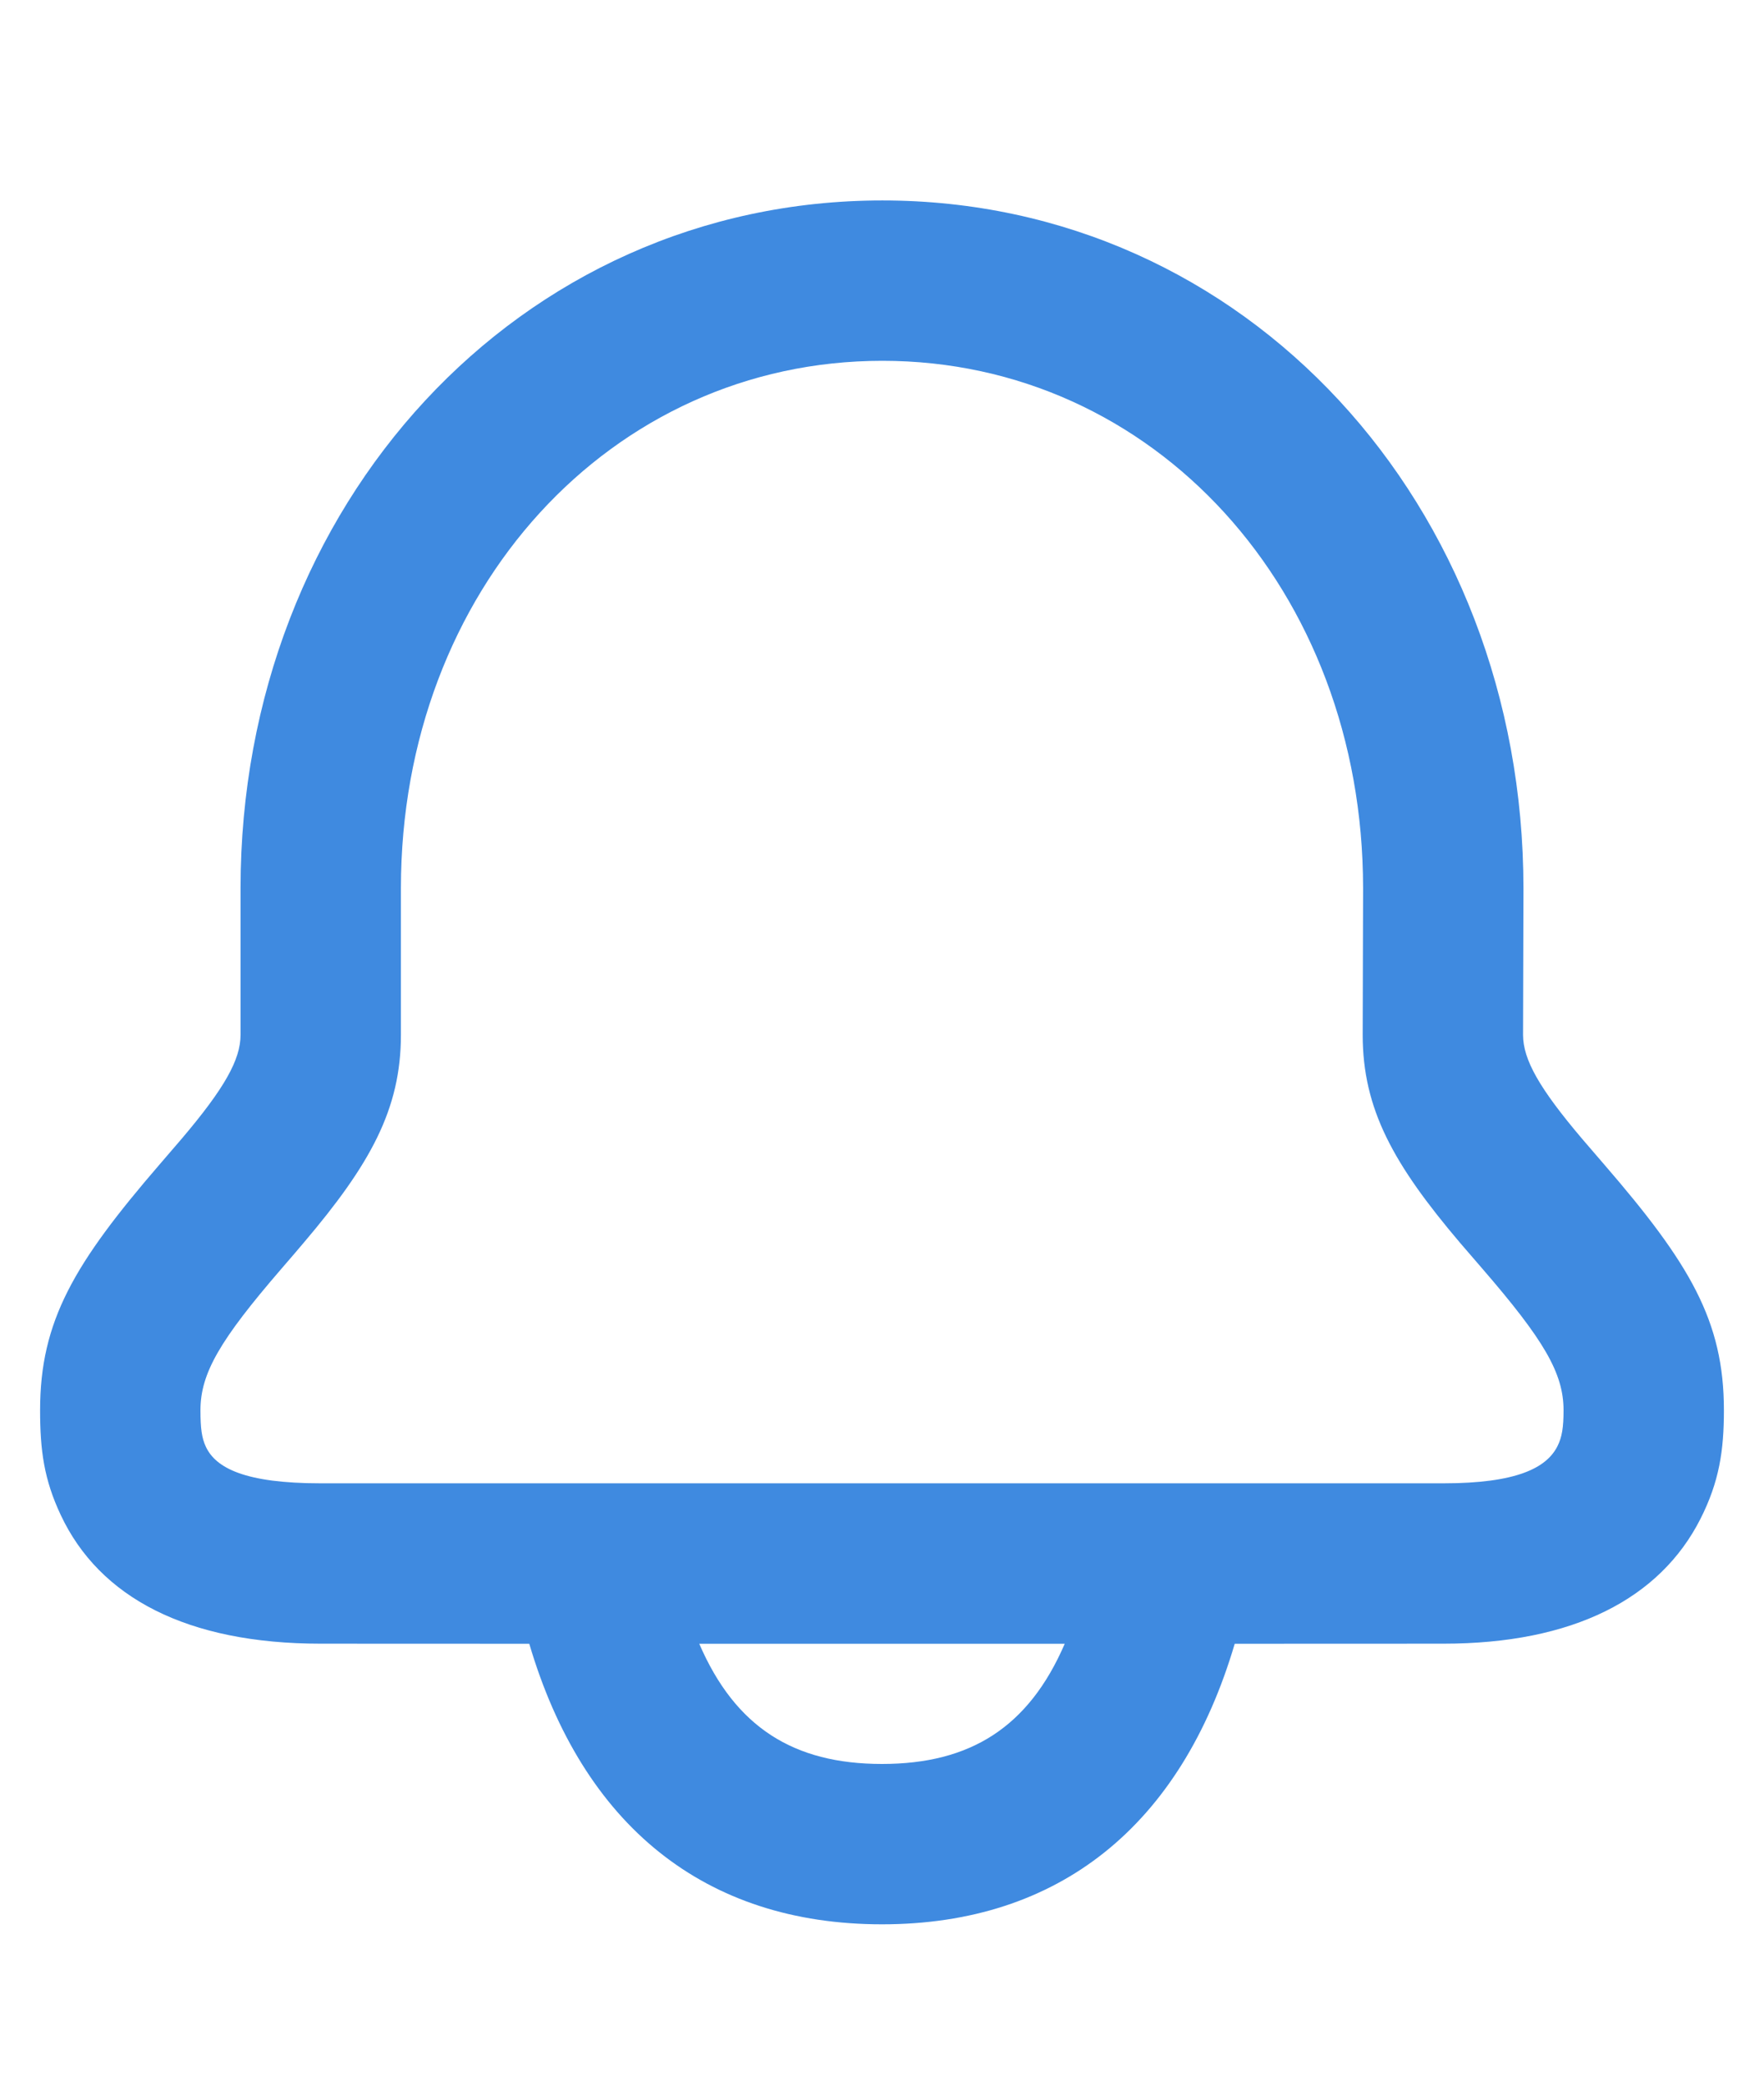 <svg width="22" height="26" viewBox="0 0 22 26" fill="none" xmlns="http://www.w3.org/2000/svg">
<g clip-path="url(#clip0)">
<path d="M11.005 2.5C15.536 2.5 19 6.294 19 11.082L18.995 12.908C18.996 13.215 19.195 13.571 19.733 14.205C19.801 14.285 19.865 14.358 20.004 14.52C21.074 15.758 21.5 16.474 21.5 17.588C21.5 18.089 21.443 18.479 21.206 18.946C20.7 19.941 19.618 20.5 18 20.5L15.399 20.501C14.731 22.765 13.212 24 11 24C8.788 24 7.269 22.765 6.601 20.501L4 20.5C2.335 20.5 1.242 19.926 0.758 18.896C0.548 18.45 0.5 18.087 0.5 17.588C0.5 16.475 0.925 15.758 1.993 14.52C2.132 14.359 2.196 14.285 2.263 14.206C2.802 13.571 3 13.215 3 12.907V11.079C3 6.296 6.472 2.5 11.005 2.5ZM13.279 20.501H8.721C9.171 21.543 9.899 22 11 22C12.101 22 12.829 21.543 13.279 20.501ZM11.005 4.5C7.618 4.5 5 7.362 5 11.079V12.907C5 13.835 4.616 14.524 3.788 15.499C3.715 15.586 3.646 15.666 3.507 15.827C2.747 16.708 2.5 17.125 2.5 17.588C2.5 17.814 2.516 17.935 2.568 18.045C2.692 18.309 3.056 18.5 4 18.5H18C18.914 18.5 19.286 18.308 19.423 18.039C19.482 17.923 19.5 17.799 19.5 17.588C19.5 17.125 19.252 16.708 18.491 15.827C18.352 15.667 18.283 15.586 18.209 15.5C17.381 14.524 16.995 13.835 16.995 12.907L17 11.079C17 7.36 14.389 4.5 11.005 4.5Z" fill="#3F8AE0"/>
</g>
<defs>
<clipPath id="clip0">
<rect width="22" height="26" fill="white"/>
</clipPath>
</defs>
</svg>
